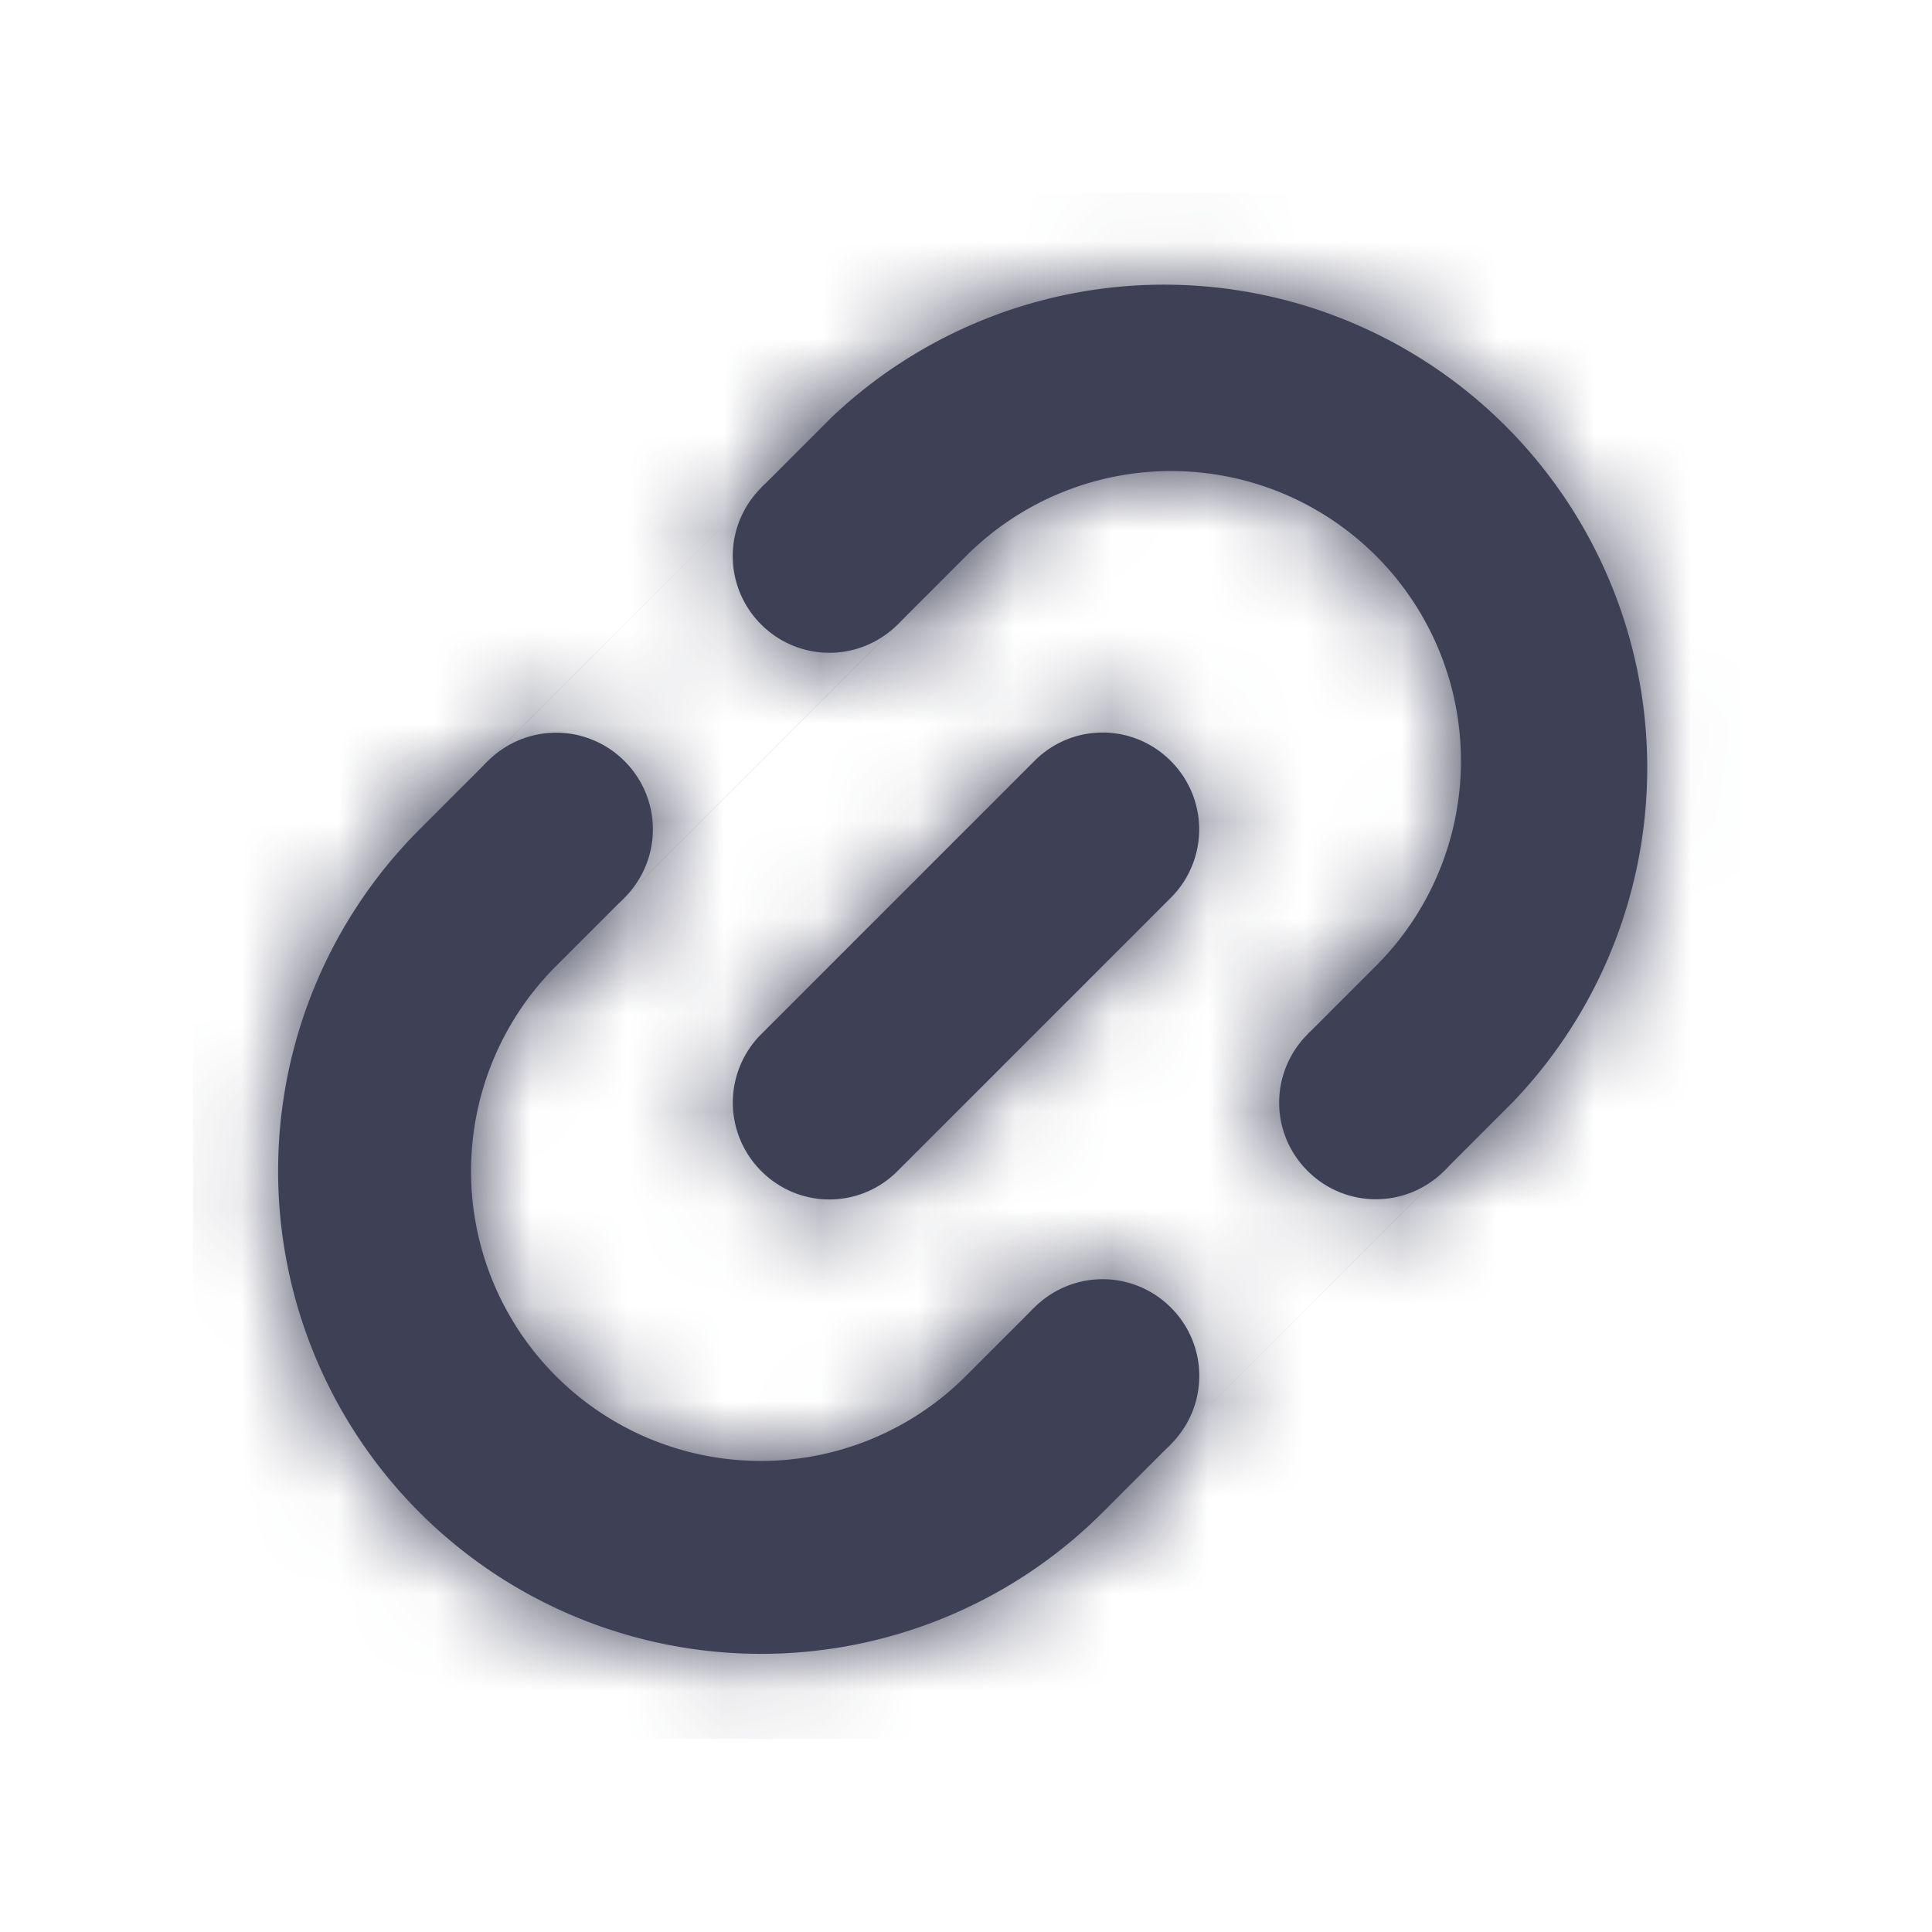 <svg width="20" height="20" fill="none" xmlns="http://www.w3.org/2000/svg"><g id="a/icon_link copy"><g id="Group"><path id="Combined Shape" fill-rule="evenodd" clip-rule="evenodd" d="M8.588 4.34a5.001 5.001 0 0 1 7.071 7.071l-4.247 4.248a5.002 5.002 0 0 1-7.069-.002 5.001 5.001 0 0 1-.002-7.069l4.247-4.247Zm1.414 1.415-4.247 4.247a3 3 0 0 0 4.243 4.243l4.247-4.247a3 3 0 0 0-4.243-4.243ZM7.879 5.05 5.05 7.88l1.414 1.414 2.829-2.829L7.879 5.05Zm5.657 5.657-2.829 2.829 1.414 1.414 2.829-2.829-1.414-1.414Zm-2.822-2.835a.993.993 0 0 1 1.407.007 1 1 0 0 1 .007 1.407l-2.842 2.842a.993.993 0 0 1-1.407-.007 1 1 0 0 1-.007-1.407l2.842-2.842Z" fill="#3E4056"/><mask id="mask0_0_160" style="mask-type:luminance" maskUnits="userSpaceOnUse" x="2" y="2" width="16" height="16"><path id="Combined Shape_2" fill-rule="evenodd" clip-rule="evenodd" d="M8.588 4.34a5.001 5.001 0 0 1 7.071 7.071l-4.247 4.248a5.002 5.002 0 0 1-7.069-.002 5.001 5.001 0 0 1-.002-7.069l4.247-4.247Zm1.414 1.415-4.247 4.247a3 3 0 0 0 4.243 4.243l4.247-4.247a3 3 0 0 0-4.243-4.243ZM7.879 5.05 5.05 7.88l1.414 1.414 2.829-2.829L7.879 5.05Zm5.657 5.657-2.829 2.829 1.414 1.414 2.829-2.829-1.414-1.414Zm-2.822-2.835a.993.993 0 0 1 1.407.007 1 1 0 0 1 .007 1.407l-2.842 2.842a.993.993 0 0 1-1.407-.007 1 1 0 0 1-.007-1.407l2.842-2.842Z" fill="#fff"/></mask><g mask="url('#mask0_0_160')"><g id="_/color_red copy"><path id="Color" fill="#3E4056" d="M2 2h16v16H2z"/></g></g></g><path id="Combined Shape_3" fill-rule="evenodd" clip-rule="evenodd" d="M5.05 7.879a.998.998 0 0 1 1.415 0 .998.998 0 0 1 0 1.414.998.998 0 0 1-1.415 0 .998.998 0 0 1 0-1.414Zm5.657 5.657a.998.998 0 0 1 1.414 0 .997.997 0 0 1 0 1.414.997.997 0 0 1-1.414 0 .998.998 0 0 1 0-1.414Zm2.829-2.829a.998.998 0 0 1 1.414 0 .998.998 0 0 1 0 1.414.998.998 0 0 1-1.414 0 .997.997 0 0 1 0-1.414ZM7.879 5.05a.998.998 0 0 1 1.414 0 .998.998 0 0 1 0 1.414.998.998 0 0 1-1.414 0 .998.998 0 0 1 0-1.414Z" fill="#3E4056"/><mask id="mask1_0_160" style="mask-type:luminance" maskUnits="userSpaceOnUse" x="4" y="4" width="12" height="12"><path id="Combined Shape_4" fill-rule="evenodd" clip-rule="evenodd" d="M5.05 7.879a.998.998 0 0 1 1.415 0 .998.998 0 0 1 0 1.414.998.998 0 0 1-1.415 0 .998.998 0 0 1 0-1.414Zm5.657 5.657a.998.998 0 0 1 1.414 0 .997.997 0 0 1 0 1.414.997.997 0 0 1-1.414 0 .998.998 0 0 1 0-1.414Zm2.829-2.829a.998.998 0 0 1 1.414 0 .998.998 0 0 1 0 1.414.998.998 0 0 1-1.414 0 .997.997 0 0 1 0-1.414ZM7.879 5.05a.998.998 0 0 1 1.414 0 .998.998 0 0 1 0 1.414.998.998 0 0 1-1.414 0 .998.998 0 0 1 0-1.414Z" fill="#fff"/></mask><g mask="url('#mask1_0_160')"><g id="_/color_red copy_2"><path id="Color_2" fill="#3E4056" d="M2 2h16v16H2z"/></g></g></g></svg>